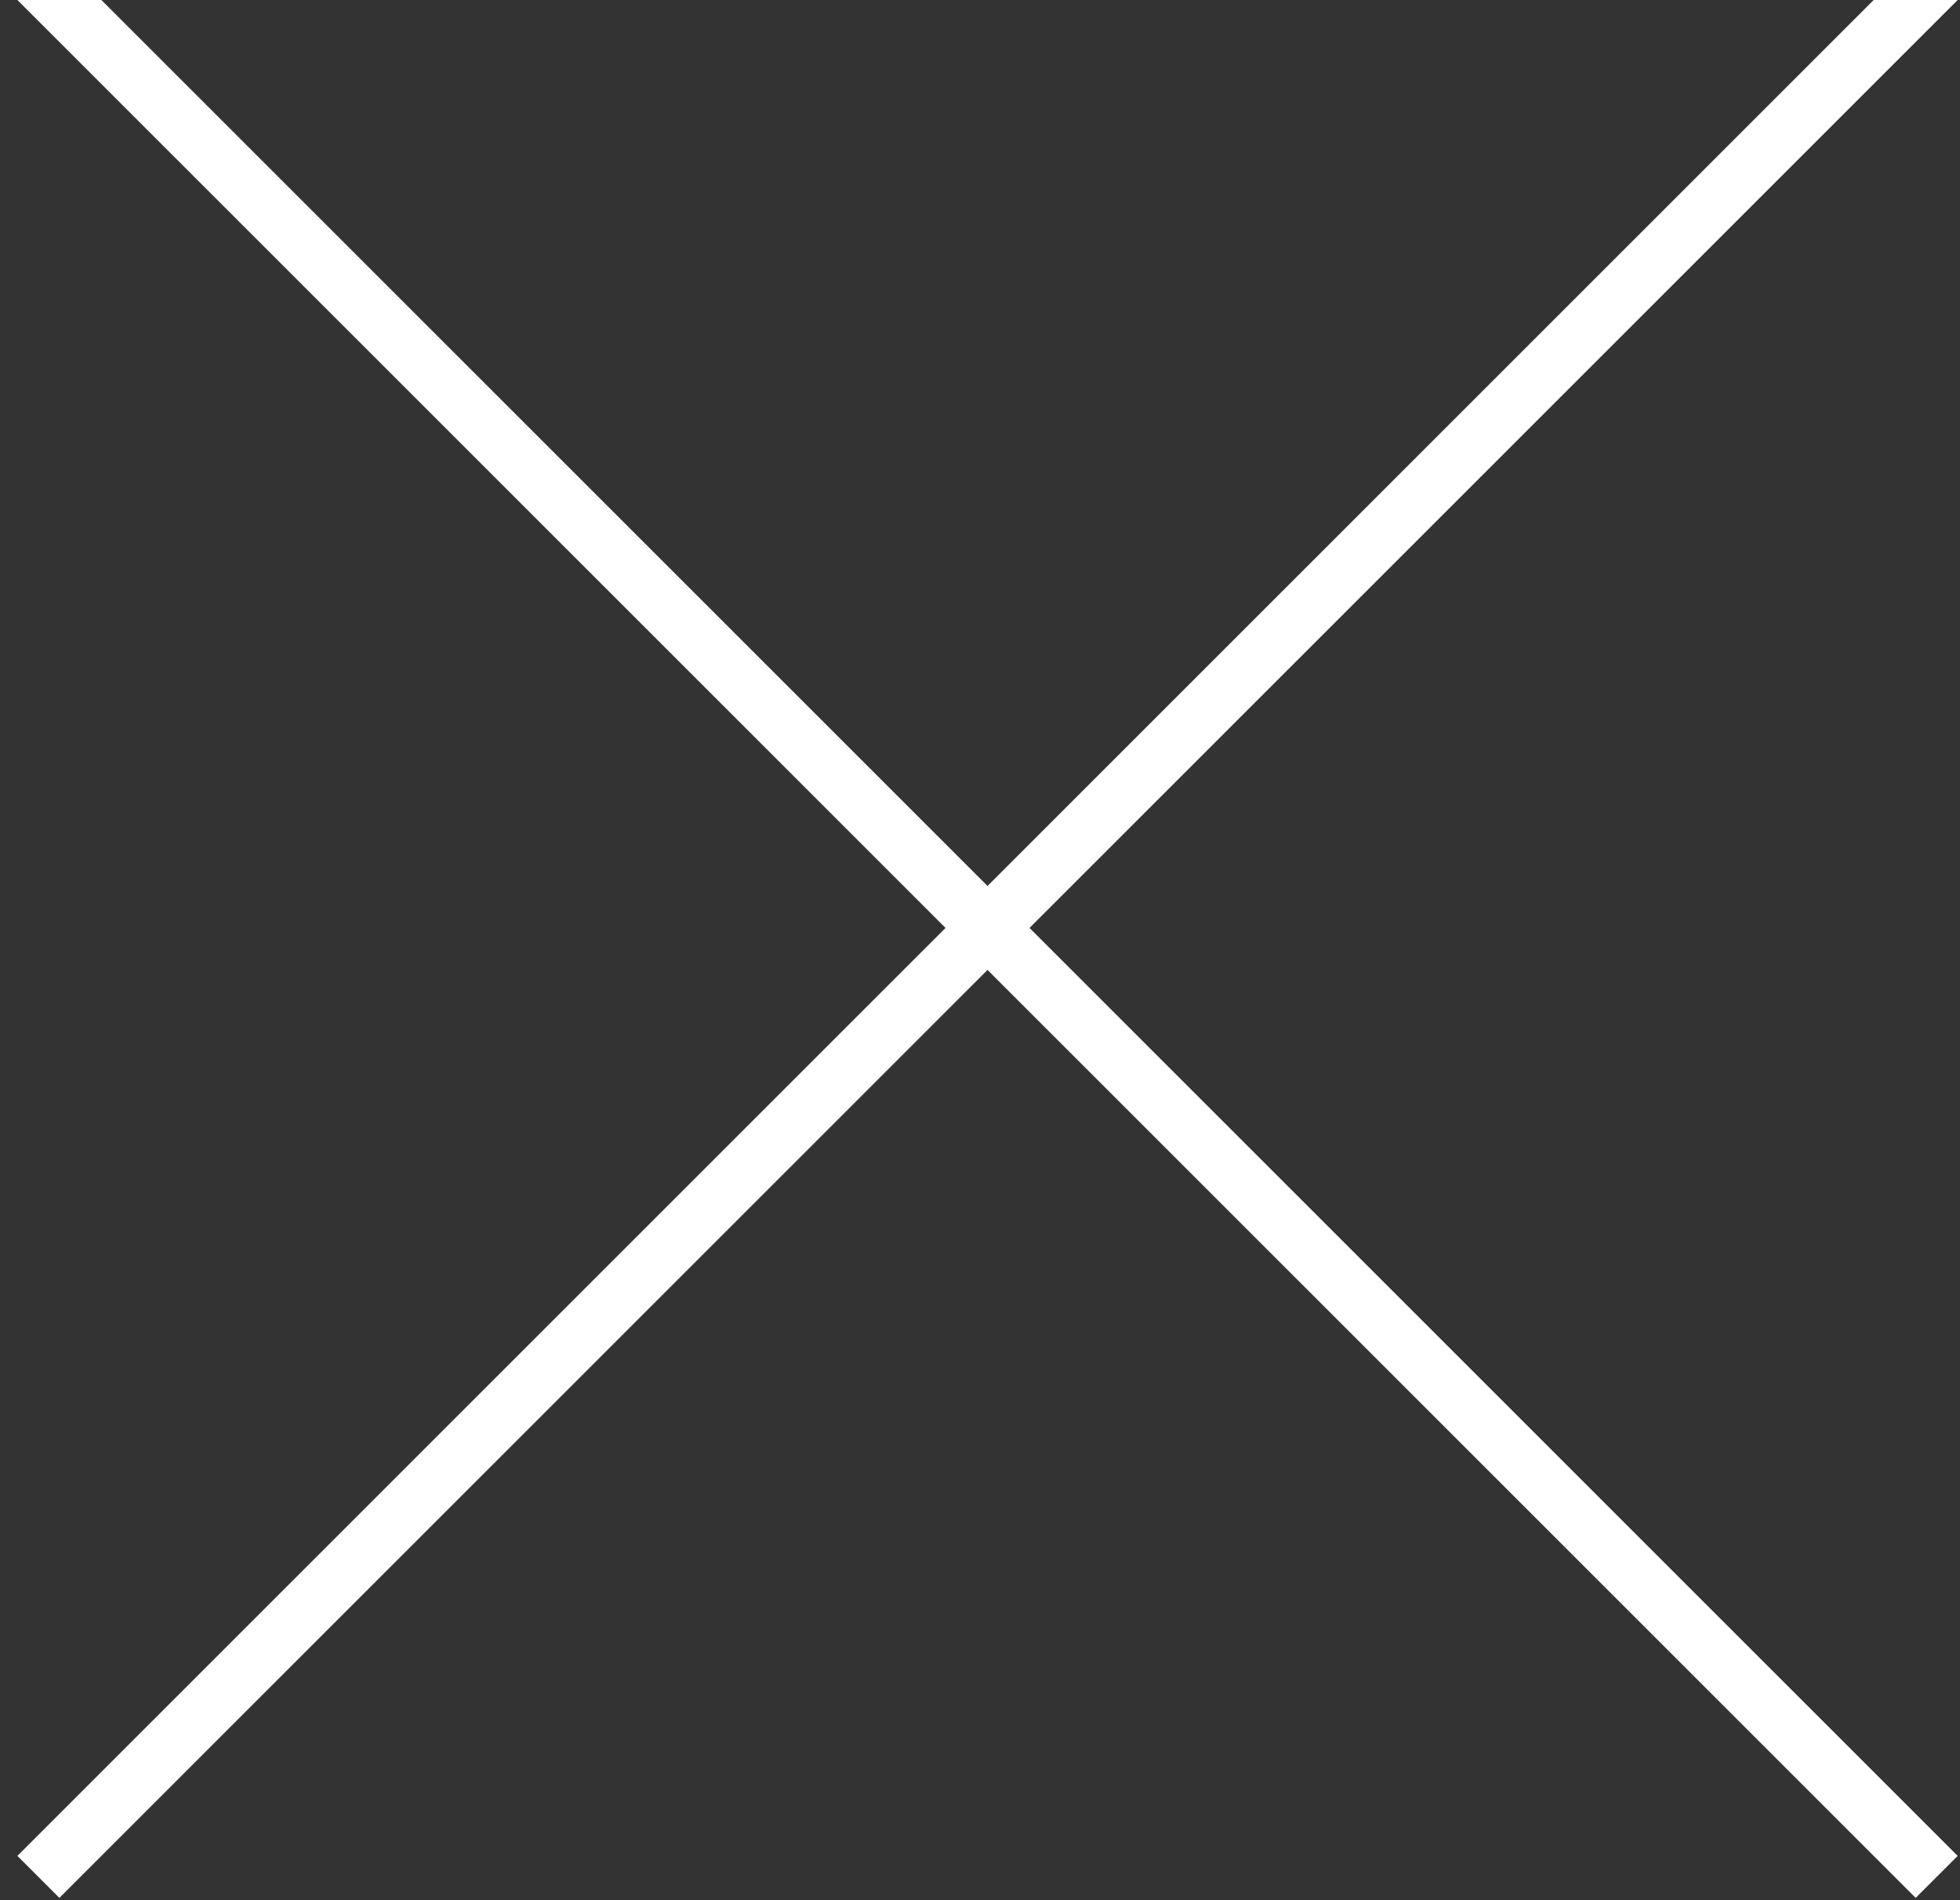 <?xml version="1.0" encoding="UTF-8"?>
<svg width="33px" height="32px" viewBox="0 0 33 32" version="1.1" xmlns="http://www.w3.org/2000/svg" xmlns:xlink="http://www.w3.org/1999/xlink">
    <rect x="0" y="0" width="33" height="32" fill="#333333" stroke="none"/>
    <!-- Generator: Sketch 51.2 (57519) - http://www.bohemiancoding.com/sketch -->
    <title>X</title>
    <desc>Created with Sketch.</desc>
    <defs></defs>
    <g id="Page-1" stroke="none" stroke-width="1" fill="none" fill-rule="evenodd" stroke-linecap="square">
        <g id="Menu" transform="translate(-1331, -80)" stroke="#FFFFFF">
            <g id="X" transform="translate(1332, 80)">
                <path d="M0,31.254 L31.254,0" id="Line-Copy"></path>
                <path d="M0,31.254 L31.254,0" id="Line-Copy" transform="translate(15.627, 15.627) scale(-1, 1) translate(-15.627, -15.627) "></path>
            </g>
        </g>
    </g>
</svg>